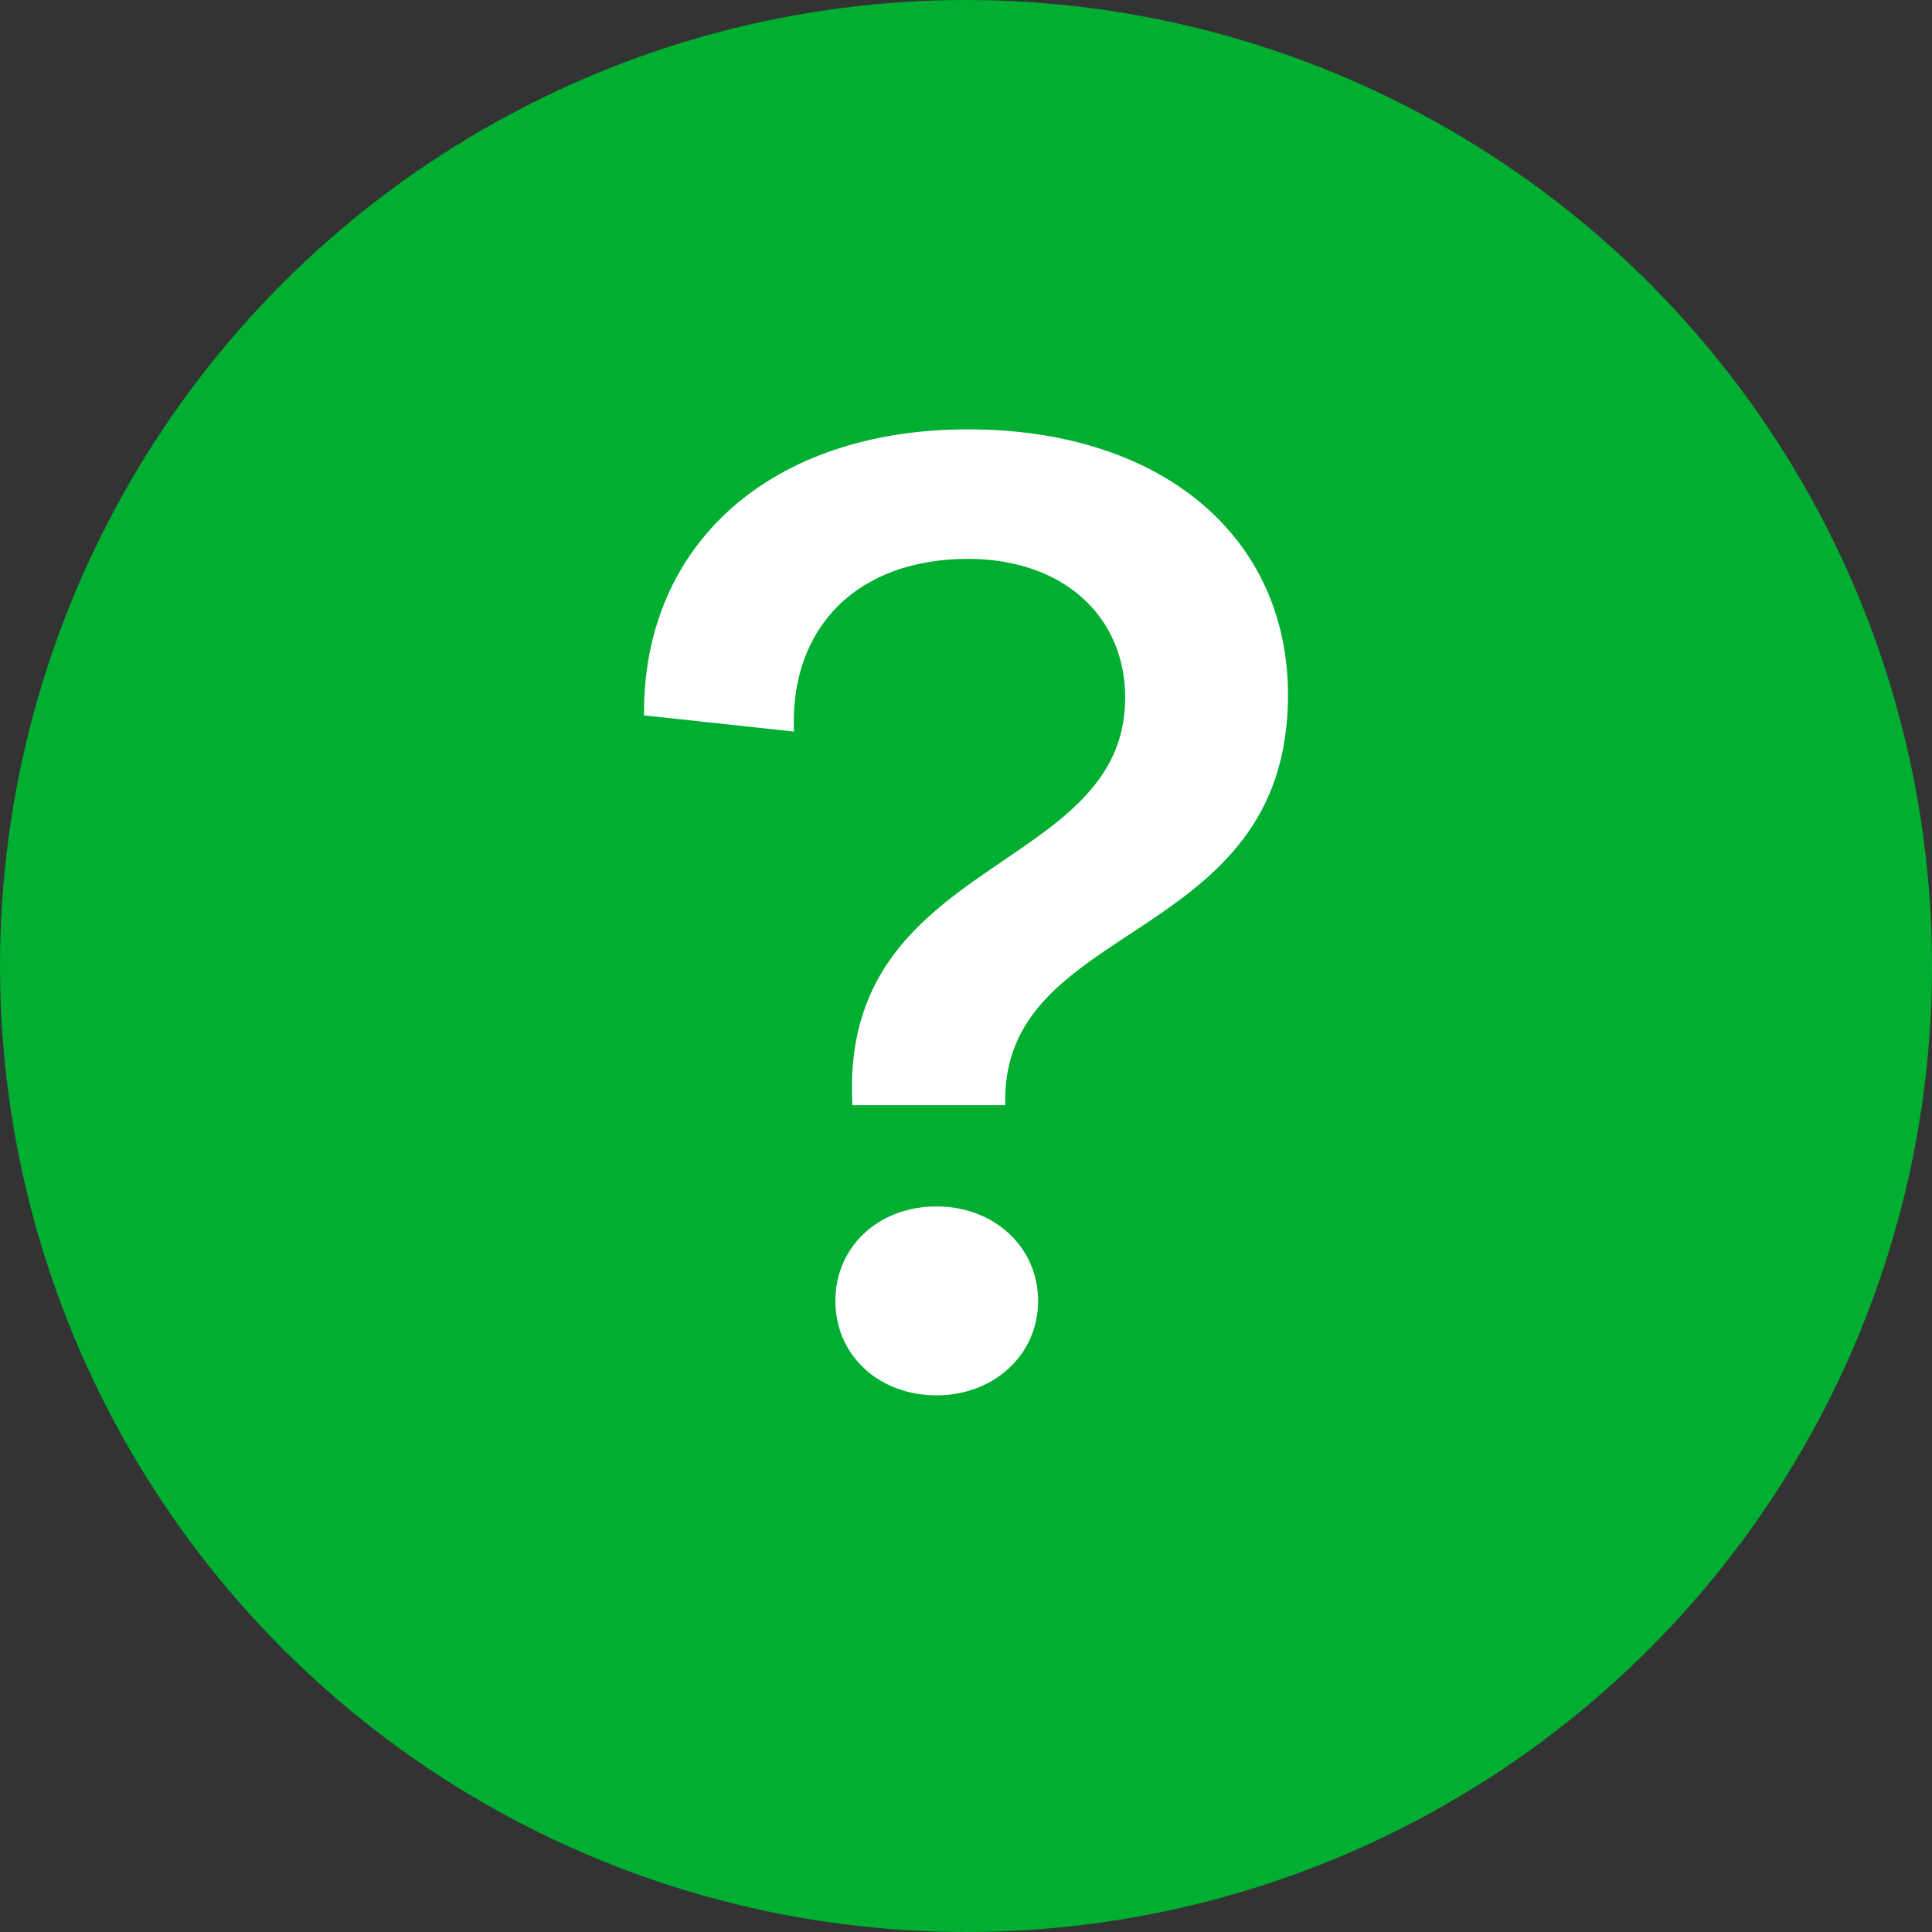 <svg width="18" height="18" viewBox="0 0 18 18" fill="none" xmlns="http://www.w3.org/2000/svg">
<rect x="0" y="0" width="18" height="18" fill="#333333" stroke="none"/>
<circle cx="9" cy="9" r="9" fill="#00AE31"/>
<path d="M7.942 10.297C7.809 7.972 10.483 8.148 10.483 6.501C10.483 5.735 9.898 5.207 9.02 5.207C7.996 5.207 7.357 5.835 7.397 6.816L6 6.665C5.987 5.068 7.184 4 9.02 4C10.816 4 12 4.993 12 6.476C12 8.827 9.313 8.55 9.366 10.297H7.942ZM8.727 13C8.182 13 7.783 12.623 7.783 12.12C7.783 11.617 8.182 11.24 8.727 11.24C9.259 11.24 9.672 11.617 9.672 12.12C9.672 12.623 9.259 13 8.727 13Z" fill="white"/>
</svg>

